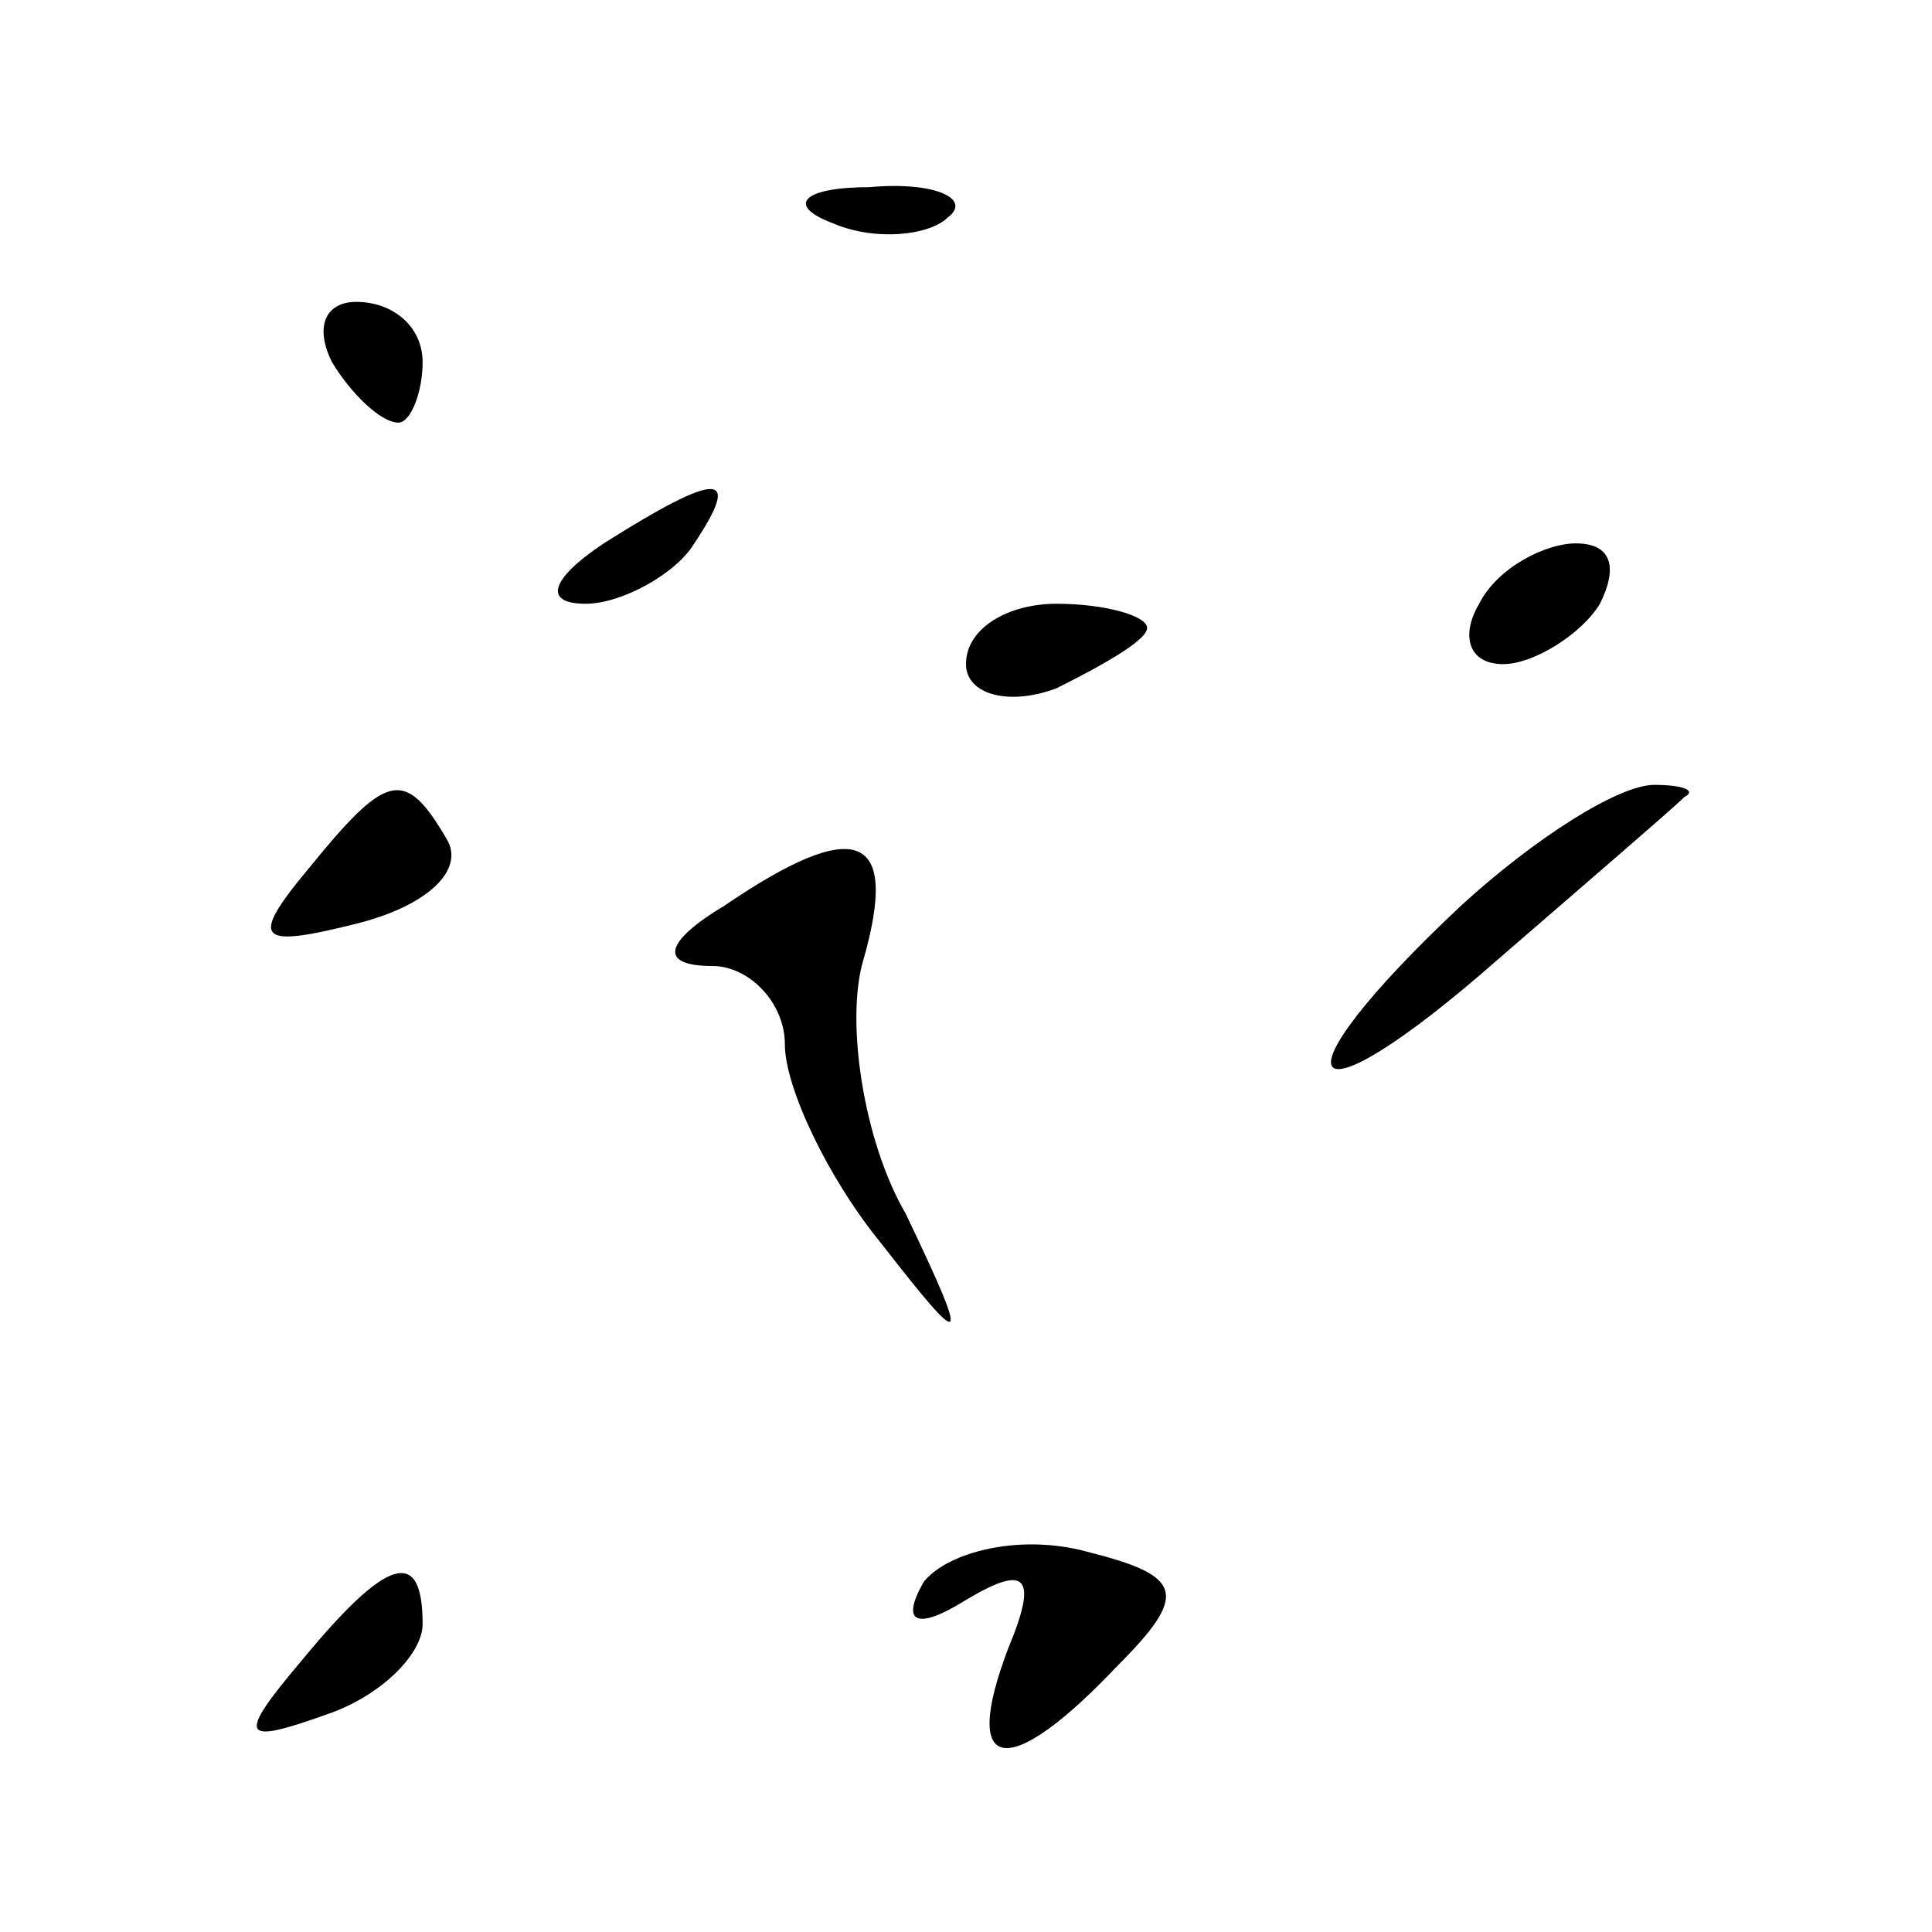 <?xml version="1.0" standalone="no"?>
<!DOCTYPE svg PUBLIC "-//W3C//DTD SVG 20010904//EN"
 "http://www.w3.org/TR/2001/REC-SVG-20010904/DTD/svg10.dtd">
<svg version="1.0" xmlns="http://www.w3.org/2000/svg"
 width="32pt" height="32pt" viewBox="0 0 32 32"
 preserveAspectRatio="xMidYMid meet">
<g transform="translate(0,32) scale(0.1,-0.1)"
fill="#000000" stroke="none">
<path fill="#000000" stroke="none" d="M138 283 c7 -3 16 -2 19 1 4 3 -2 6
-13 5 -11 0 -14 -3 -6 -6z"/>
<path fill="#000000" stroke="none" d="M55 260 c3 -5 8 -10 11 -10 2 0 4 5 4
10 0 6 -5 10 -11 10 -5 0 -7 -4 -4 -10z"/>
<path fill="#000000" stroke="none" d="M100 230 c-9 -6 -10 -10 -3 -10 6 0 15
5 18 10 8 12 4 12 -15 0z"/>
<path fill="#000000" stroke="none" d="M245 220 c-3 -5 -2 -10 4 -10 5 0 13 5
16 10 3 6 2 10 -4 10 -5 0 -13 -4 -16 -10z"/>
<path fill="#000000" stroke="none" d="M160 210 c0 -5 7 -7 15 -4 8 4 15 8 15
10 0 2 -7 4 -15 4 -8 0 -15 -4 -15 -10z"/>
<path fill="#000000" stroke="none" d="M51 176 c-10 -12 -8 -13 8 -9 12 3 18
9 15 14 -7 12 -10 11 -23 -5z"/>
<path fill="#000000" stroke="none" d="M242 170 c-32 -30 -27 -38 6 -9 15 13
29 25 31 27 2 1 0 2 -5 2 -6 0 -20 -9 -32 -20z"/>
<path fill="#000000" stroke="none" d="M120 170 c-10 -6 -11 -10 -2 -10 6 0
12 -6 12 -13 0 -7 7 -22 16 -33 14 -18 15 -18 4 5 -7 12 -10 32 -7 42 6 21 -1
24 -23 9z"/>
<path fill="#000000" stroke="none" d="M153 58 c-4 -7 -1 -8 7 -3 10 6 12 4 7
-8 -8 -21 0 -22 18 -3 12 12 11 15 -5 19 -11 3 -23 0 -27 -5z"/>
<path fill="#000000" stroke="none" d="M50 45 c-11 -13 -10 -14 4 -9 9 3 16
10 16 15 0 13 -6 11 -20 -6z"/>
</g>
</svg>
